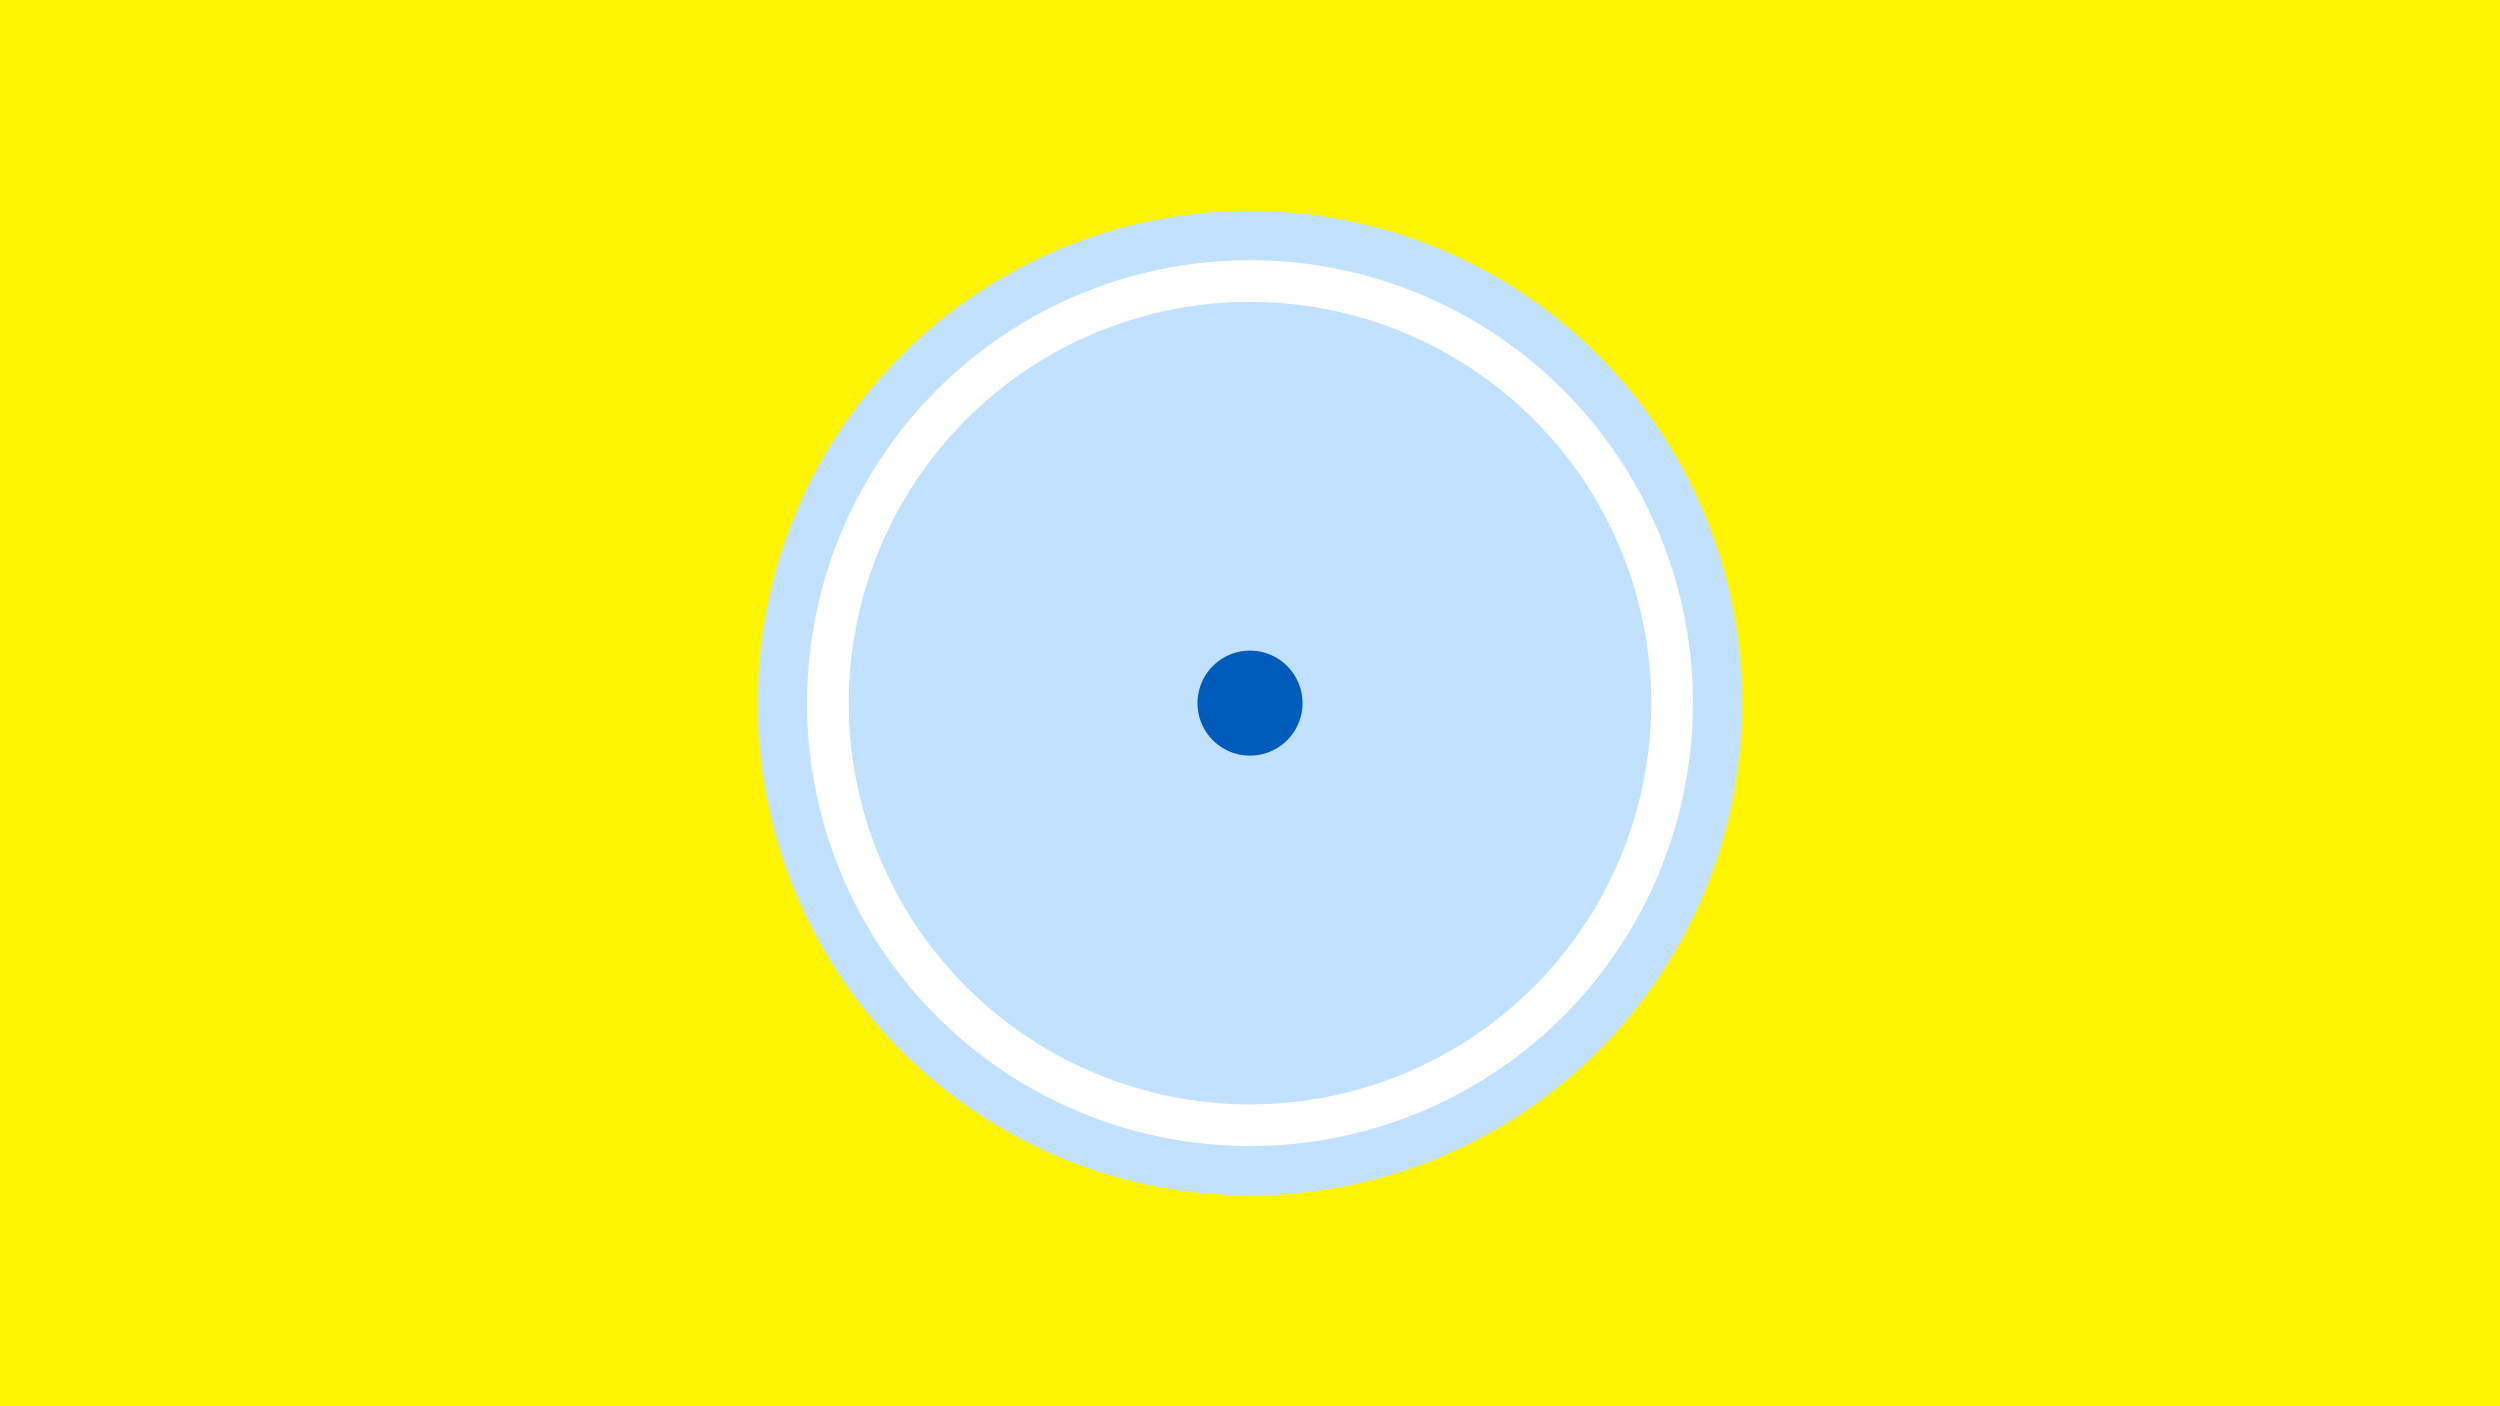 <svg width="1200" height="675" viewBox="-500 -500 1200 675" xmlns="http://www.w3.org/2000/svg"><title>19322-10191402170</title><path d="M-500-500h1200v675h-1200z" fill="#fff500"/><path d="M336.3-162.5a236.3 236.3 0 1 1-472.6 0 236.3 236.3 0 1 1 472.6 0z" fill="#c2e1ff"/><path d="M312.6-162.5a212.6 212.6 0 1 1-425.2 0 212.6 212.6 0 1 1 425.2 0z m-405.2 0a192.6 192.6 0 1 0 385.2 0 192.6 192.6 0 1 0-385.2 0z" fill="#fff"/><path d="M125.2-162.5a25.2 25.2 0 1 1-50.4 0 25.2 25.2 0 1 1 50.4 0z" fill="#005bbb"/></svg>